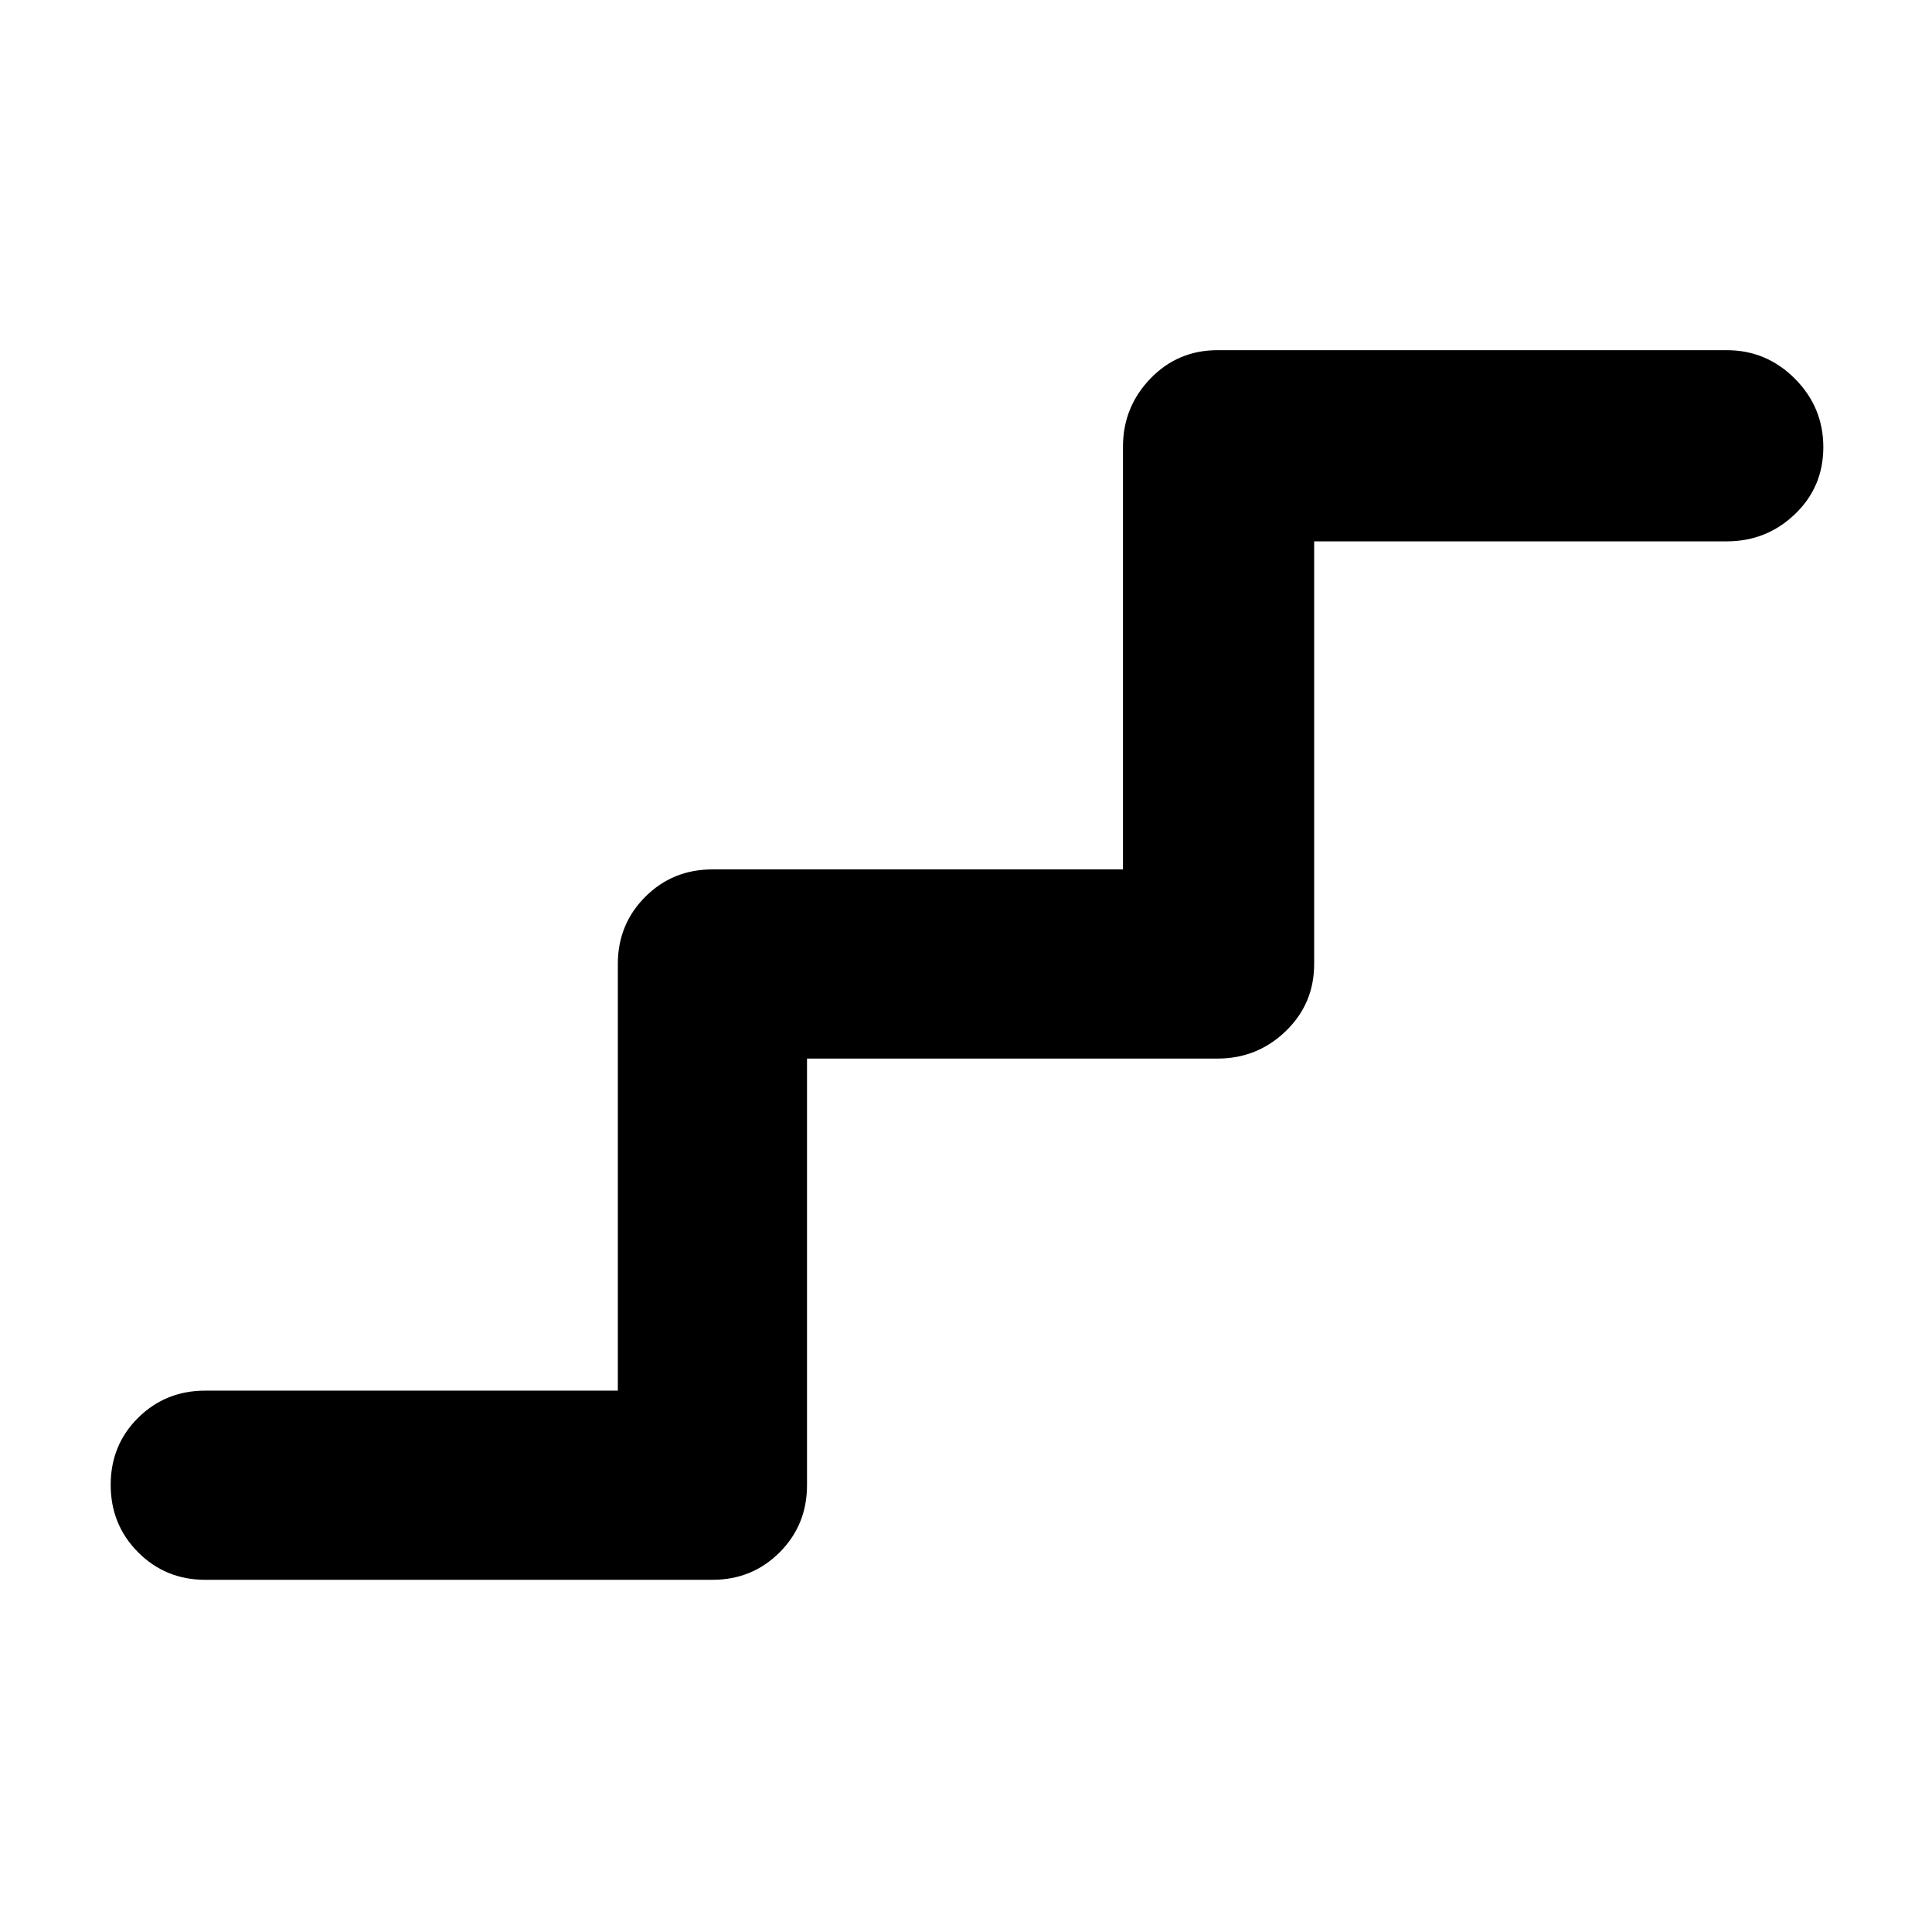 <svg xmlns="http://www.w3.org/2000/svg" height="48" viewBox="0 -960 960 960" width="48"><path fill="rgb(0, 0, 0)" d="M102-175q-19.75 0-33.37-13.68Q55-202.35 55-222.18 55-242 68.63-255.5 82.25-269 102-269h205v-212q0-19.75 13.63-33.38Q334.25-528 354-528h204v-210q0-19.75 13.63-33.88Q585.25-786 605-786h253q19.75 0 33.88 14.18 14.12 14.17 14.12 34 0 19.82-14.12 33.32Q877.75-691 858-691H653v210q0 19.75-14.12 33.37Q624.75-434 605-434H401v212q0 19.75-13.62 33.37Q373.75-175 354-175H102Z"/></svg>